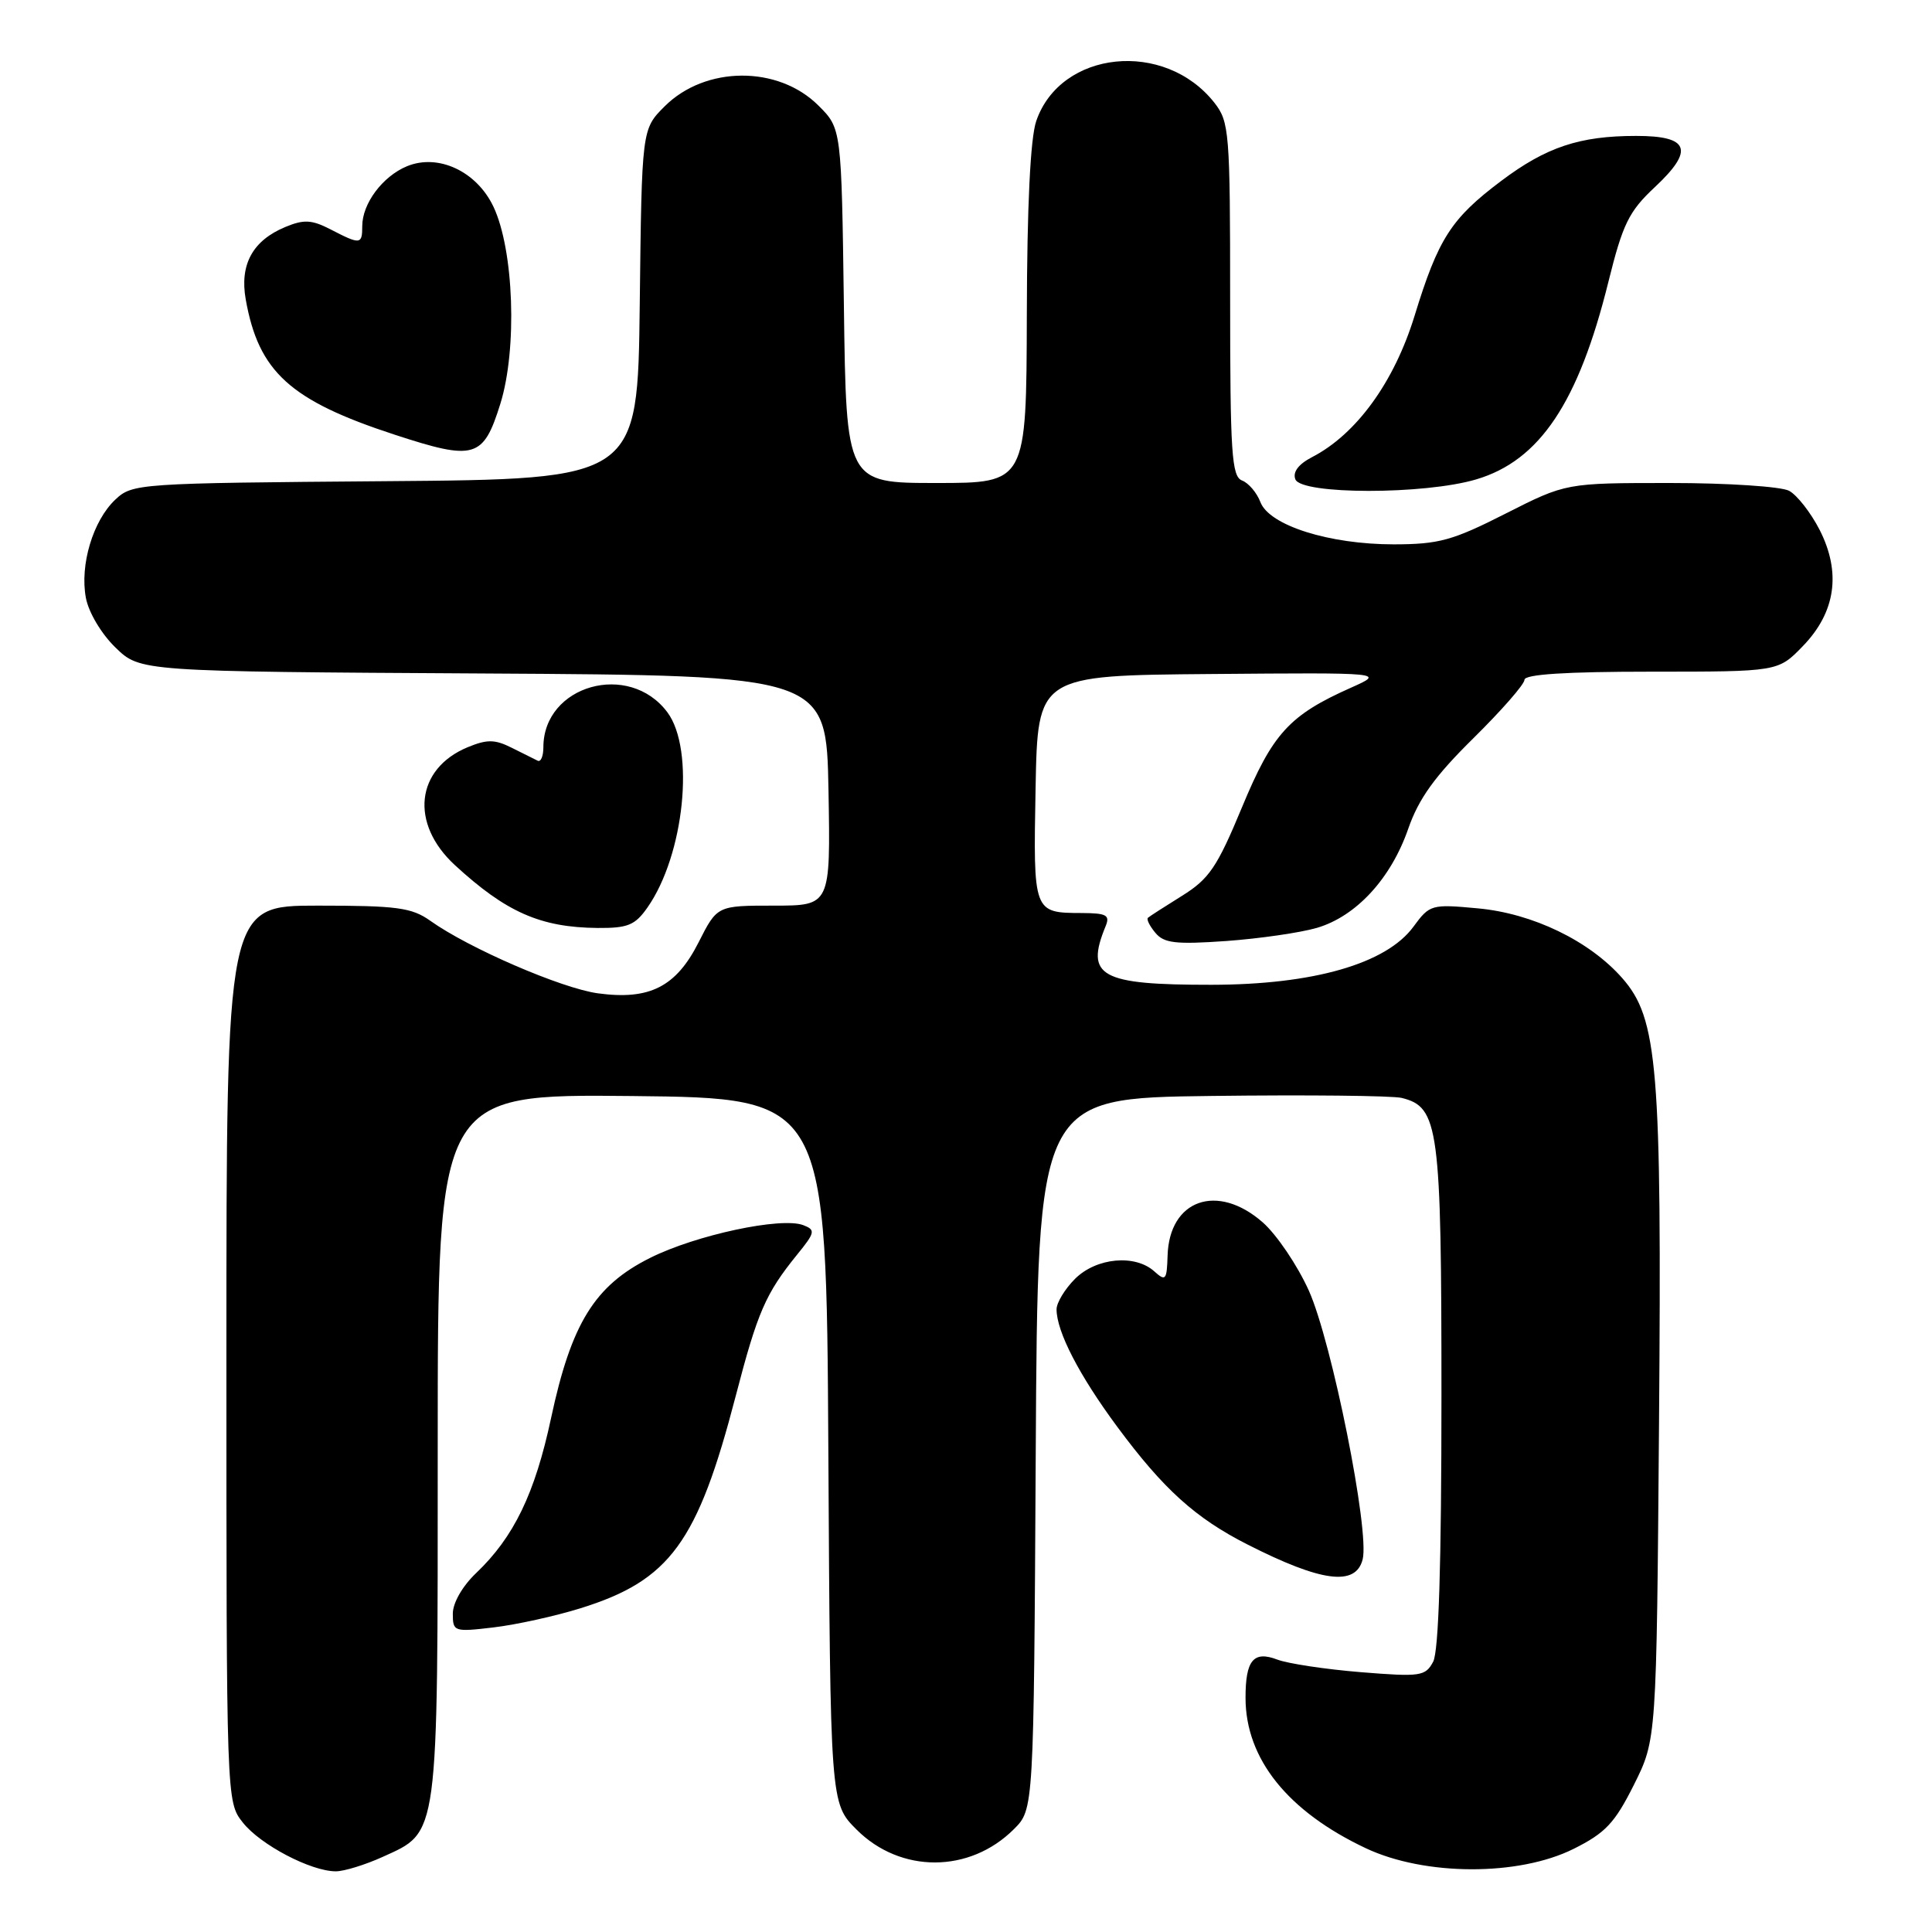 <?xml version="1.0" encoding="UTF-8" standalone="no"?>
<!DOCTYPE svg PUBLIC "-//W3C//DTD SVG 1.1//EN" "http://www.w3.org/Graphics/SVG/1.1/DTD/svg11.dtd" >
<svg xmlns="http://www.w3.org/2000/svg" xmlns:xlink="http://www.w3.org/1999/xlink" version="1.1" viewBox="0 0 256 256">
 <g >
 <path fill="currentColor"
d=" M 50.68 246.06 C 58.18 242.65 58.00 244.03 58.00 191.53 C 58.00 144.97 58.00 144.97 83.75 145.23 C 109.50 145.50 109.50 145.50 109.76 192.23 C 110.02 238.95 110.02 238.95 113.50 242.43 C 119.32 248.26 128.49 248.23 134.35 242.37 C 136.98 239.75 136.98 239.75 137.24 192.62 C 137.50 145.50 137.50 145.50 160.50 145.22 C 173.15 145.06 184.50 145.18 185.73 145.48 C 190.65 146.69 191.00 149.31 191.00 185.02 C 191.00 207.26 190.64 218.81 189.90 220.19 C 188.87 222.12 188.22 222.21 180.30 221.57 C 175.64 221.19 170.66 220.44 169.24 219.90 C 166.09 218.70 165.03 219.99 165.04 225.00 C 165.05 233.06 170.64 240.03 181.00 244.91 C 188.80 248.58 201.21 248.62 208.50 244.99 C 212.73 242.88 213.96 241.57 216.50 236.50 C 219.50 230.50 219.50 230.50 219.83 188.50 C 220.20 141.35 219.67 134.97 214.96 129.61 C 210.62 124.67 203.08 121.02 195.80 120.36 C 189.67 119.79 189.44 119.86 187.29 122.79 C 183.69 127.70 174.03 130.48 160.50 130.49 C 145.79 130.50 143.77 129.38 146.49 122.75 C 147.11 121.26 146.64 121.00 143.36 120.98 C 136.91 120.96 136.91 120.97 137.22 104.42 C 137.50 89.50 137.50 89.50 160.50 89.31 C 183.50 89.12 183.50 89.12 179.02 91.12 C 170.82 94.77 168.63 97.18 164.57 106.97 C 161.28 114.90 160.22 116.46 156.64 118.69 C 154.36 120.11 152.32 121.42 152.11 121.61 C 151.89 121.80 152.33 122.69 153.09 123.60 C 154.23 124.98 155.78 125.16 162.48 124.69 C 166.89 124.37 172.29 123.59 174.49 122.95 C 179.70 121.42 184.31 116.42 186.60 109.81 C 187.99 105.81 190.13 102.85 195.22 97.83 C 198.95 94.15 202.00 90.67 202.00 90.08 C 202.00 89.35 207.48 89.00 218.80 89.00 C 235.61 89.00 235.61 89.00 238.88 85.62 C 243.24 81.13 243.99 75.87 241.11 70.21 C 239.94 67.93 238.12 65.60 237.06 65.03 C 236.00 64.47 228.92 64.00 221.32 64.00 C 207.50 64.00 207.50 64.00 199.49 68.06 C 192.46 71.63 190.65 72.12 184.69 72.13 C 176.10 72.13 168.19 69.62 167.01 66.53 C 166.54 65.29 165.44 64.00 164.58 63.67 C 163.20 63.14 163.00 60.05 163.00 39.67 C 163.00 17.45 162.89 16.14 160.91 13.61 C 154.32 5.24 140.54 6.65 137.31 16.03 C 136.53 18.29 136.09 27.26 136.06 41.75 C 136.00 64.00 136.00 64.00 124.07 64.00 C 112.13 64.00 112.13 64.00 111.82 40.52 C 111.50 17.03 111.50 17.03 108.45 13.99 C 103.11 8.65 93.45 8.71 88.06 14.10 C 85.04 17.12 85.04 17.12 84.77 40.31 C 84.50 63.50 84.50 63.50 51.05 63.76 C 18.25 64.02 17.55 64.07 15.28 66.20 C 12.32 68.99 10.56 74.85 11.38 79.22 C 11.74 81.15 13.44 84.00 15.30 85.80 C 18.57 88.98 18.57 88.98 64.04 89.24 C 109.50 89.50 109.50 89.50 109.78 104.75 C 110.05 120.00 110.05 120.00 102.54 120.00 C 95.03 120.00 95.03 120.00 92.57 124.86 C 89.58 130.77 86.06 132.55 79.22 131.62 C 74.41 130.96 62.12 125.65 57.02 122.01 C 54.56 120.26 52.61 120.00 42.10 120.00 C 30.00 120.00 30.00 120.00 30.00 179.37 C 30.00 238.73 30.00 238.73 32.17 241.49 C 34.49 244.44 41.20 247.96 44.50 247.96 C 45.60 247.96 48.38 247.10 50.68 246.06 Z  M 76.93 213.10 C 88.77 209.41 92.43 204.41 97.48 185.00 C 100.38 173.85 101.44 171.41 105.61 166.26 C 108.02 163.30 108.08 162.97 106.44 162.34 C 103.53 161.22 92.21 163.64 86.14 166.68 C 78.79 170.35 75.70 175.36 73.02 187.90 C 70.88 197.91 68.09 203.68 63.09 208.44 C 61.28 210.16 60.00 212.39 60.00 213.82 C 60.00 216.20 60.16 216.26 65.40 215.64 C 68.37 215.29 73.56 214.15 76.93 213.10 Z  M 180.56 206.62 C 181.50 202.87 176.48 177.82 173.43 171.02 C 171.93 167.68 169.18 163.61 167.32 161.97 C 161.31 156.70 154.92 158.95 154.71 166.41 C 154.61 169.62 154.45 169.81 152.97 168.48 C 150.42 166.16 145.27 166.64 142.45 169.45 C 141.10 170.80 140.00 172.62 140.00 173.49 C 140.00 176.45 143.01 182.26 148.06 189.08 C 154.17 197.33 158.41 201.16 165.29 204.65 C 175.11 209.64 179.65 210.23 180.56 206.62 Z  M 85.79 120.25 C 90.68 113.28 92.11 99.32 88.43 94.38 C 83.36 87.58 72.00 90.78 72.00 99.02 C 72.00 100.20 71.66 101.00 71.25 100.80 C 70.84 100.60 69.28 99.82 67.80 99.08 C 65.56 97.96 64.55 97.95 61.97 99.01 C 55.08 101.87 54.28 109.10 60.26 114.62 C 67.05 120.87 71.61 122.89 79.18 122.96 C 83.18 122.99 84.15 122.60 85.79 120.25 Z  M 195.61 63.52 C 204.02 61.03 209.16 53.34 213.12 37.35 C 215.03 29.65 215.83 28.02 219.28 24.79 C 224.54 19.87 223.85 18.00 216.78 18.01 C 209.30 18.01 204.88 19.49 198.92 23.97 C 192.28 28.96 190.58 31.61 187.44 41.84 C 184.74 50.63 179.73 57.54 173.84 60.58 C 172.05 61.51 171.27 62.55 171.64 63.51 C 172.42 65.55 188.76 65.56 195.61 63.52 Z  M 66.30 53.50 C 68.56 46.24 68.10 33.12 65.38 27.38 C 63.15 22.69 58.06 20.32 53.92 22.03 C 50.69 23.37 48.00 26.98 48.00 29.96 C 48.00 32.41 47.75 32.44 43.85 30.42 C 41.31 29.11 40.29 29.05 37.82 30.07 C 33.48 31.87 31.74 35.05 32.56 39.67 C 34.26 49.27 38.44 53.07 52.30 57.60 C 62.91 61.07 64.04 60.74 66.30 53.50 Z "/>
</g>
</svg>